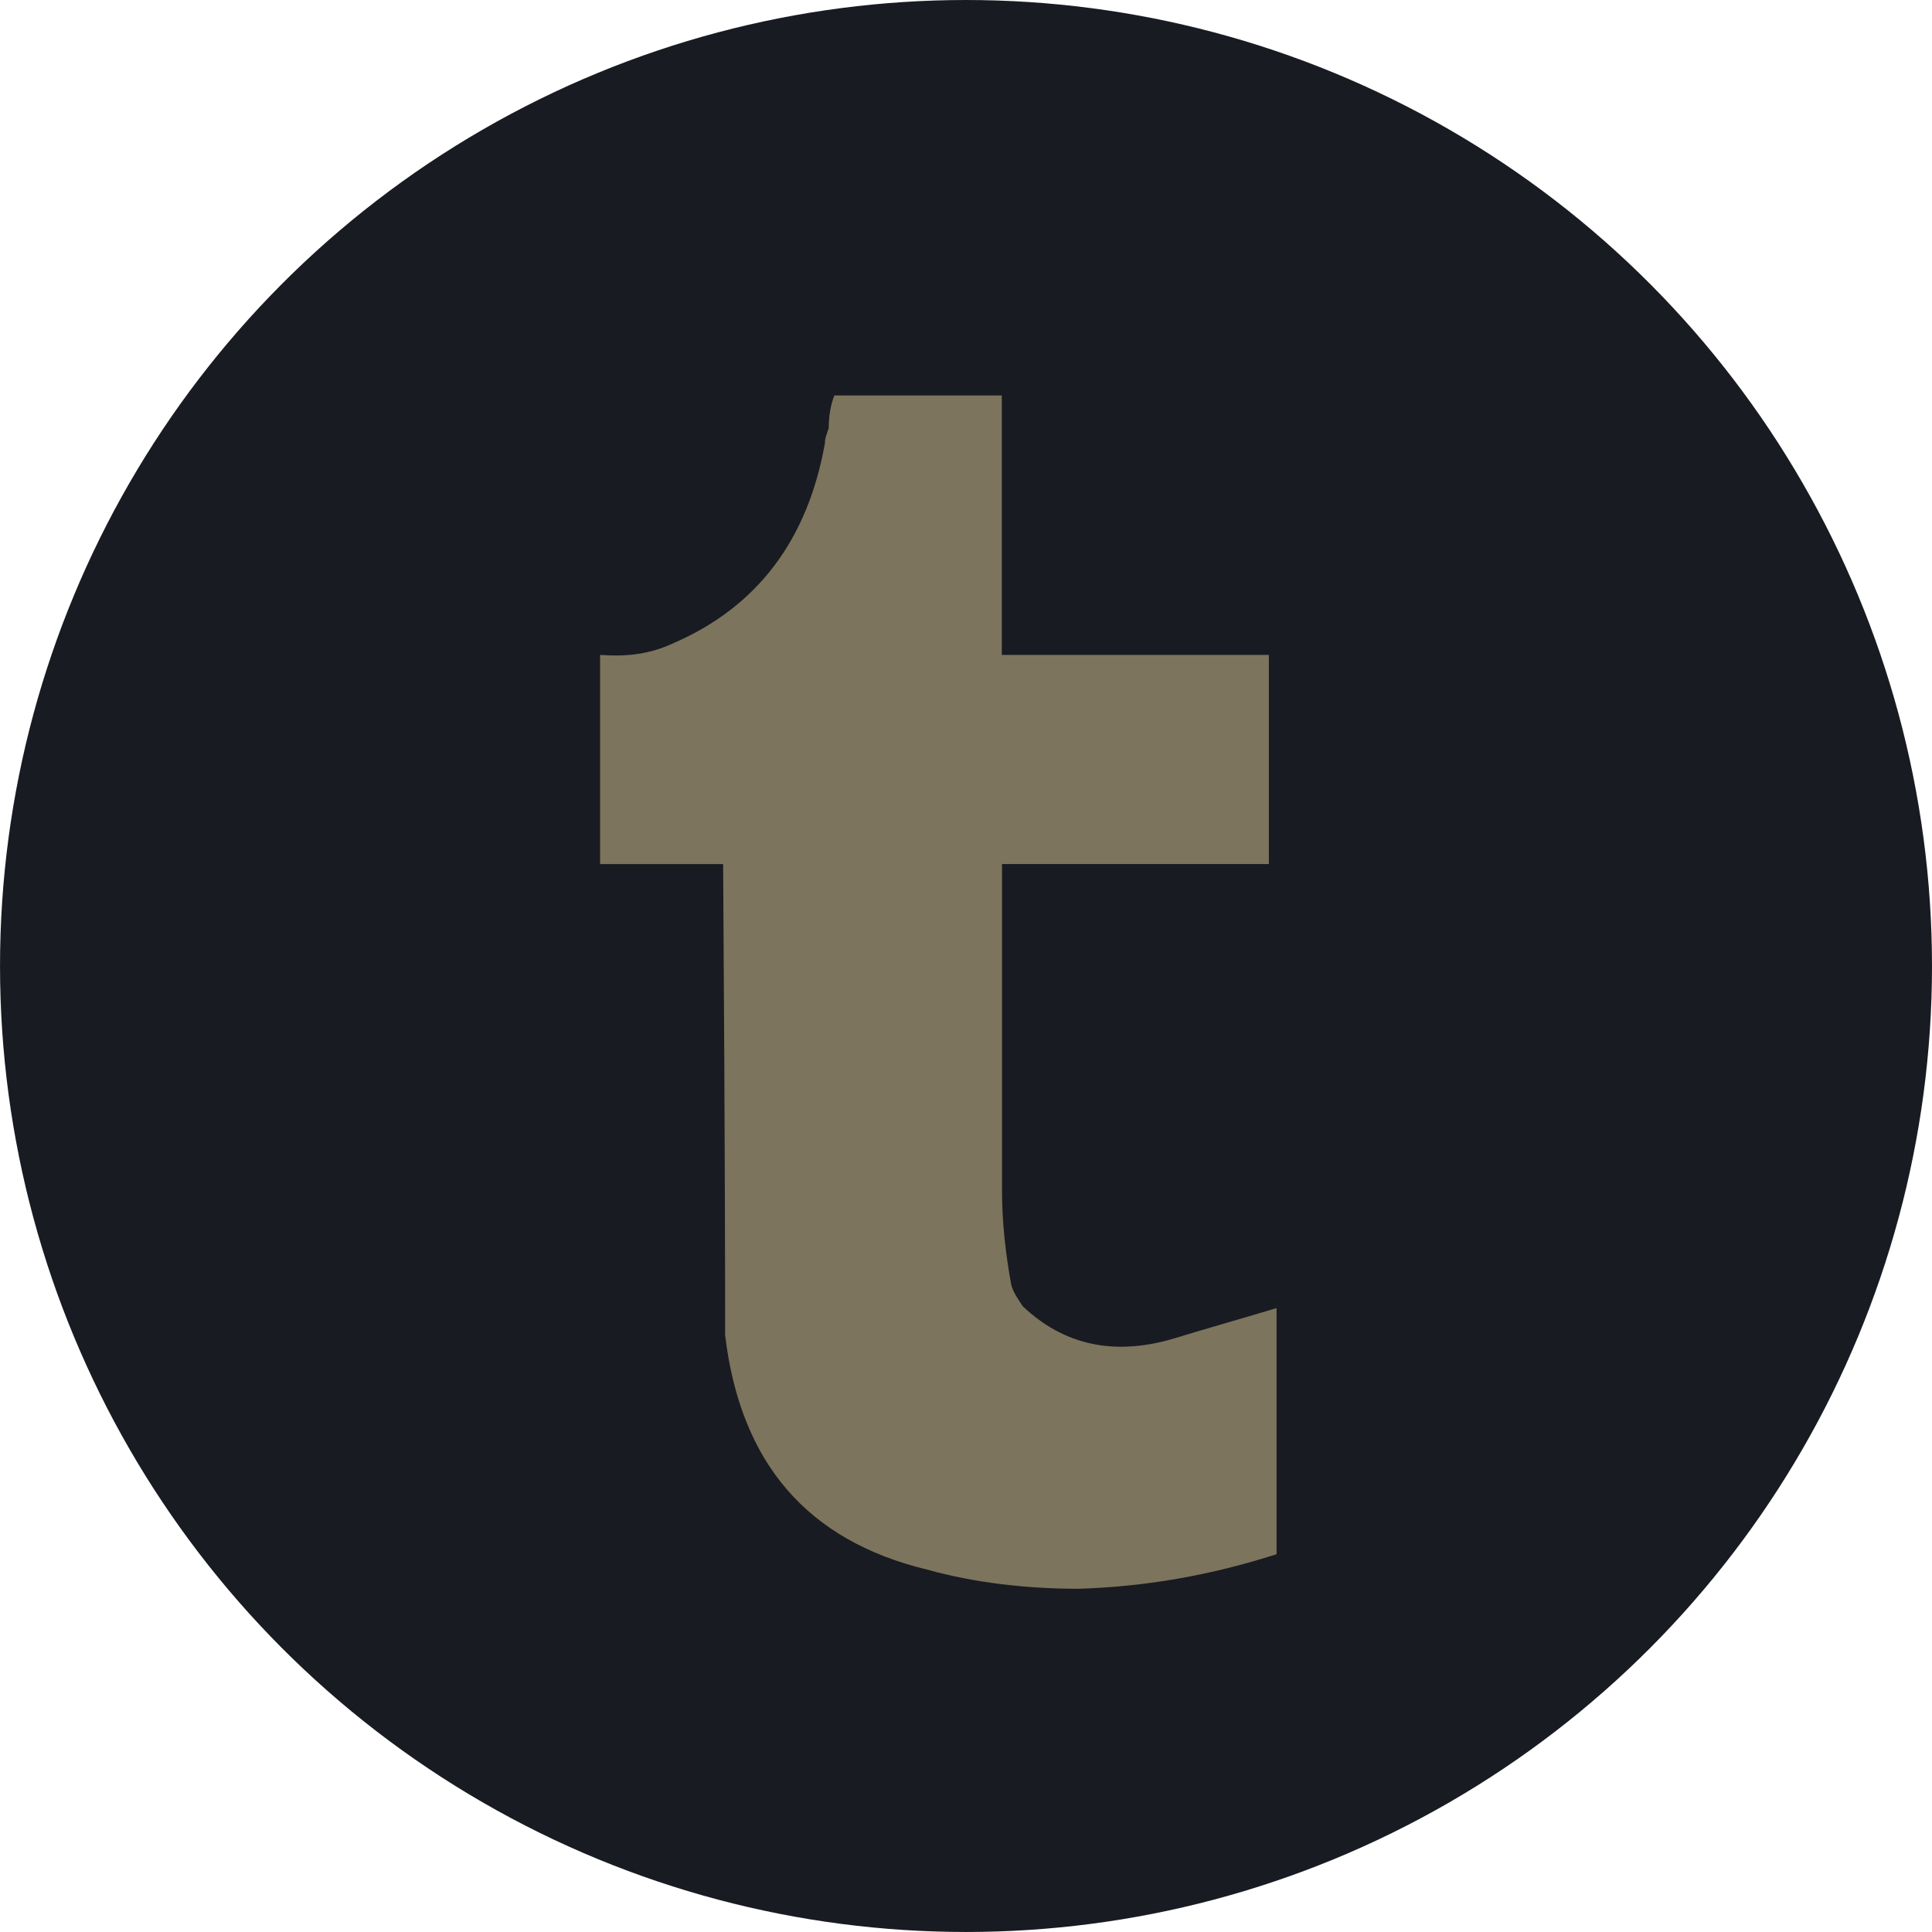 <svg xmlns="http://www.w3.org/2000/svg" viewBox="0 0 112.197 112.197" width="512" height="512"><circle cx="56.099" cy="56.098" r="56.098" data-original="#395976" data-old_color="#395976" fill="#191b22"/><path d="M58.178 38.032V22.966h-9.725c-.219.55-.327 1.221-.327 1.891-.102.327-.222.564-.222.89-.997 5.587-3.899 9.484-8.814 11.613-1.459.673-2.798.775-4.242.673v12.146h7.146c.116 17.092.116 25.903.116 26.351v1.013c.897 7.457 4.796 11.926 11.717 13.606 2.785.772 5.794 1.116 8.814 1.116 3.9-.12 7.696-.789 11.493-2.007V75.964c-2.218.67-4.241 1.234-6.026 1.786-3.456 1.01-6.358.341-8.713-1.891-.222-.341-.551-.79-.667-1.237-.329-1.784-.538-3.678-.538-5.461V50.178h15.497V38.032H58.178z" data-original="#F1F2F2" class="active-path" data-old_color="#F1F2F2" fill="#7c745c"/></svg>
